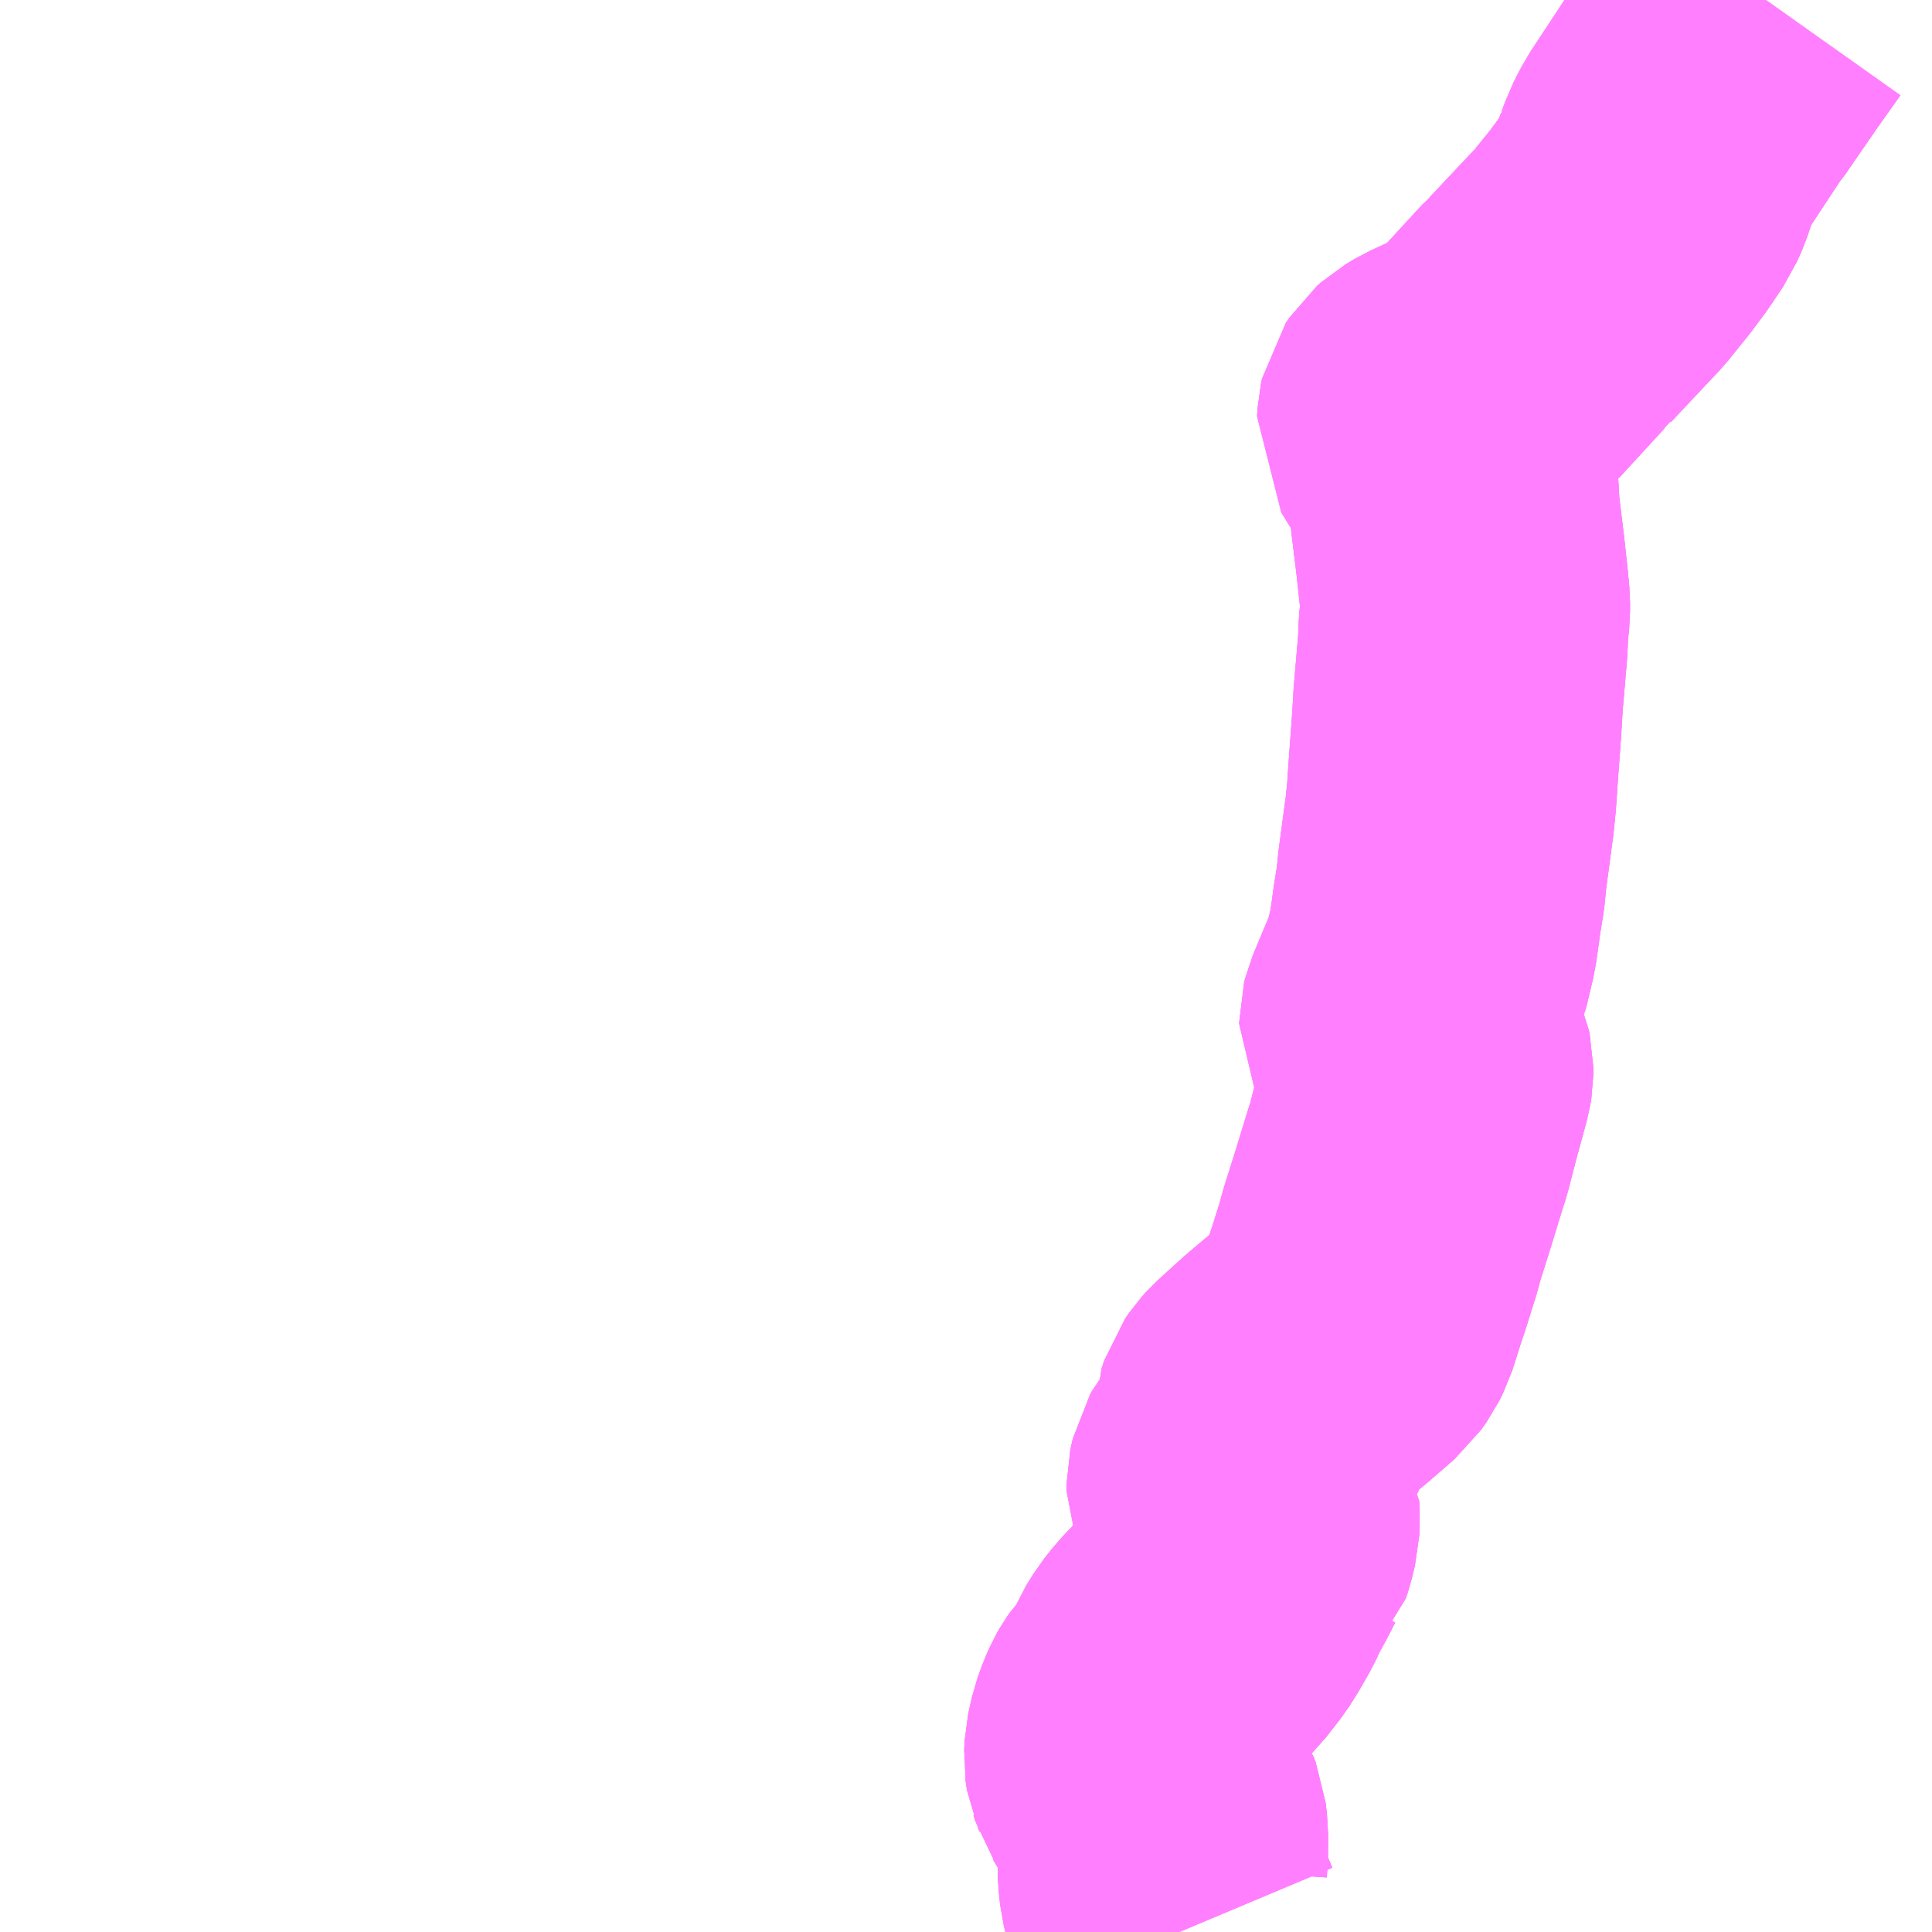 <?xml version="1.0" encoding="UTF-8"?>
<svg  xmlns="http://www.w3.org/2000/svg" xmlns:xlink="http://www.w3.org/1999/xlink" xmlns:go="http://purl.org/svgmap/profile" property="N07_001,N07_002,N07_003,N07_004,N07_005,N07_006,N07_007" viewBox="13082.52 -3146.484 4.395 4.395" go:dataArea="13082.51953125 -3146.484375 4.39453125 4.39453125" >
<globalCoordinateSystem srsName="http://purl.org/crs/84" transform="matrix(100.0,0.0,0.0,-100.0,0.0,0.0)" />
<defs>
 <g id="p0" >
  <circle cx="0.0" cy="0.0" r="3" stroke="green" stroke-width="0.75" vector-effect="non-scaling-stroke" />
 </g>
</defs>
<g fill="none" fill-rule="evenodd" stroke="#FF00FF" stroke-width="0.75" opacity="0.5" vector-effect="non-scaling-stroke" stroke-linejoin="bevel" >
<path content="1,大隅交通ネットワーク（株）,264,5.0,5.0,2.0," xlink:title="1" d="M13085.205,-3142.09L13085.176,-3142.159L13085.168,-3142.192L13085.166,-3142.21L13085.164,-3142.239L13085.166,-3142.268L13085.166,-3142.314L13085.163,-3142.34L13085.158,-3142.353L13085.122,-3142.411L13085.101,-3142.446L13085.097,-3142.452L13085.093,-3142.465L13085.09,-3142.472L13085.089,-3142.478L13085.088,-3142.485L13085.089,-3142.505L13085.092,-3142.519L13085.097,-3142.541L13085.106,-3142.566L13085.114,-3142.584L13085.118,-3142.591L13085.125,-3142.601L13085.145,-3142.622L13085.16,-3142.648L13085.173,-3142.679L13085.189,-3142.705L13085.208,-3142.729L13085.227,-3142.749L13085.241,-3142.763L13085.273,-3142.804L13085.287,-3142.826L13085.31,-3142.866L13085.321,-3142.89L13085.333,-3142.913L13085.339,-3142.923L13085.36,-3142.964L13085.362,-3142.966L13085.367,-3142.981L13085.374,-3143.01L13085.375,-3143.03L13085.374,-3143.05L13085.368,-3143.059L13085.359,-3143.066L13085.332,-3143.079L13085.323,-3143.089L13085.321,-3143.094L13085.321,-3143.105L13085.323,-3143.114L13085.326,-3143.127L13085.33,-3143.134L13085.338,-3143.144L13085.348,-3143.154L13085.357,-3143.161L13085.375,-3143.175L13085.384,-3143.185L13085.386,-3143.193L13085.385,-3143.208L13085.382,-3143.235L13085.382,-3143.253L13085.385,-3143.262L13085.388,-3143.271L13085.397,-3143.284L13085.406,-3143.294L13085.461,-3143.344L13085.482,-3143.362L13085.53,-3143.402L13085.583,-3143.448L13085.595,-3143.465L13085.603,-3143.481L13085.622,-3143.541L13085.636,-3143.583L13085.645,-3143.612L13085.657,-3143.65L13085.661,-3143.667L13085.689,-3143.756L13085.716,-3143.844L13085.724,-3143.869L13085.743,-3143.942L13085.768,-3144.034L13085.77,-3144.046L13085.77,-3144.051L13085.768,-3144.06L13085.762,-3144.074L13085.759,-3144.079L13085.756,-3144.083L13085.748,-3144.097L13085.718,-3144.147L13085.714,-3144.155L13085.714,-3144.158L13085.716,-3144.166L13085.764,-3144.281L13085.779,-3144.344L13085.784,-3144.378L13085.789,-3144.415L13085.797,-3144.464L13085.801,-3144.505L13085.808,-3144.557L13085.818,-3144.632L13085.822,-3144.672L13085.827,-3144.745L13085.831,-3144.798L13085.834,-3144.841L13085.837,-3144.892L13085.847,-3145.009L13085.848,-3145.026L13085.849,-3145.054L13085.853,-3145.093L13085.853,-3145.114L13085.85,-3145.146L13085.843,-3145.211L13085.841,-3145.228L13085.83,-3145.318L13085.827,-3145.37L13085.825,-3145.386L13085.817,-3145.411L13085.804,-3145.434L13085.754,-3145.515L13085.755,-3145.532L13085.757,-3145.541L13085.765,-3145.553L13085.774,-3145.561L13085.794,-3145.573L13085.831,-3145.59L13085.88,-3145.613L13085.893,-3145.622L13085.929,-3145.653L13086.031,-3145.764L13086.042,-3145.773L13086.048,-3145.781L13086.159,-3145.899L13086.205,-3145.956L13086.234,-3145.995L13086.265,-3146.041L13086.276,-3146.066L13086.289,-3146.105L13086.29,-3146.106L13086.297,-3146.126L13086.314,-3146.159L13086.401,-3146.291L13086.408,-3146.299L13086.481,-3146.405L13086.537,-3146.484"/>
<path content="1,大隅交通ネットワーク（株）,鹿屋～空港線,12.0,12.0,12.0," xlink:title="1" d="M13085.205,-3142.09L13085.176,-3142.159L13085.168,-3142.192L13085.166,-3142.21L13085.164,-3142.239L13085.166,-3142.268L13085.166,-3142.314L13085.163,-3142.34L13085.158,-3142.353L13085.122,-3142.411L13085.101,-3142.446L13085.097,-3142.452L13085.093,-3142.465L13085.09,-3142.472L13085.089,-3142.478L13085.088,-3142.485L13085.089,-3142.505L13085.092,-3142.519L13085.097,-3142.541L13085.106,-3142.566L13085.114,-3142.584L13085.118,-3142.591L13085.125,-3142.601L13085.145,-3142.622L13085.16,-3142.648L13085.173,-3142.679L13085.189,-3142.705L13085.208,-3142.729L13085.227,-3142.749L13085.241,-3142.763L13085.273,-3142.804L13085.287,-3142.826L13085.31,-3142.866L13085.321,-3142.89L13085.333,-3142.913L13085.339,-3142.923L13085.36,-3142.964L13085.362,-3142.966L13085.367,-3142.981L13085.374,-3143.01L13085.375,-3143.03L13085.374,-3143.05L13085.368,-3143.059L13085.359,-3143.066L13085.332,-3143.079L13085.323,-3143.089L13085.321,-3143.094L13085.321,-3143.105L13085.323,-3143.114L13085.326,-3143.127L13085.33,-3143.134L13085.338,-3143.144L13085.348,-3143.154L13085.357,-3143.161L13085.375,-3143.175L13085.384,-3143.185L13085.386,-3143.193L13085.385,-3143.208L13085.382,-3143.235L13085.382,-3143.253L13085.385,-3143.262L13085.388,-3143.271L13085.397,-3143.284L13085.406,-3143.294L13085.461,-3143.344L13085.482,-3143.362L13085.53,-3143.402L13085.583,-3143.448L13085.595,-3143.465L13085.603,-3143.481L13085.622,-3143.541L13085.636,-3143.583L13085.645,-3143.612L13085.657,-3143.65L13085.661,-3143.667L13085.689,-3143.756L13085.716,-3143.844L13085.724,-3143.869L13085.743,-3143.942L13085.768,-3144.034L13085.77,-3144.046L13085.77,-3144.051L13085.768,-3144.06L13085.762,-3144.074L13085.759,-3144.079L13085.756,-3144.083L13085.748,-3144.097L13085.718,-3144.147L13085.714,-3144.155L13085.714,-3144.158L13085.716,-3144.166L13085.764,-3144.281L13085.779,-3144.344L13085.784,-3144.378L13085.789,-3144.415L13085.797,-3144.464L13085.801,-3144.505L13085.808,-3144.557L13085.818,-3144.632L13085.822,-3144.672L13085.827,-3144.745L13085.831,-3144.798L13085.834,-3144.841L13085.837,-3144.892L13085.847,-3145.009L13085.848,-3145.026L13085.849,-3145.054L13085.853,-3145.093L13085.853,-3145.114L13085.85,-3145.146L13085.843,-3145.211L13085.841,-3145.228L13085.83,-3145.318L13085.827,-3145.37L13085.825,-3145.386L13085.817,-3145.411L13085.804,-3145.434L13085.754,-3145.515L13085.755,-3145.532L13085.757,-3145.541L13085.765,-3145.553L13085.774,-3145.561L13085.794,-3145.573L13085.831,-3145.59L13085.88,-3145.613L13085.893,-3145.622L13085.929,-3145.653L13086.031,-3145.764L13086.042,-3145.773L13086.048,-3145.781L13086.159,-3145.899L13086.205,-3145.956L13086.234,-3145.995L13086.265,-3146.041L13086.276,-3146.066L13086.289,-3146.105L13086.29,-3146.106L13086.297,-3146.126L13086.314,-3146.159L13086.401,-3146.291L13086.408,-3146.299L13086.481,-3146.405L13086.537,-3146.484"/>
<path content="2,鹿屋市,263,3.0,3.0,1.5," xlink:title="2" d="M13085.205,-3142.09L13085.176,-3142.159L13085.168,-3142.192L13085.166,-3142.21L13085.164,-3142.239L13085.166,-3142.268L13085.166,-3142.314L13085.163,-3142.34L13085.158,-3142.353L13085.122,-3142.411L13085.101,-3142.446L13085.097,-3142.452L13085.093,-3142.465L13085.09,-3142.472L13085.089,-3142.478L13085.088,-3142.485L13085.089,-3142.505L13085.092,-3142.519L13085.097,-3142.541L13085.106,-3142.566L13085.114,-3142.584L13085.118,-3142.591L13085.125,-3142.601L13085.145,-3142.622L13085.16,-3142.648L13085.173,-3142.679L13085.189,-3142.705L13085.208,-3142.729L13085.227,-3142.749L13085.241,-3142.763L13085.273,-3142.804L13085.287,-3142.826L13085.31,-3142.866L13085.321,-3142.89L13085.333,-3142.913L13085.339,-3142.923L13085.36,-3142.964L13085.362,-3142.966L13085.367,-3142.981L13085.374,-3143.01L13085.375,-3143.03L13085.374,-3143.05L13085.368,-3143.059L13085.359,-3143.066L13085.332,-3143.079L13085.323,-3143.089L13085.321,-3143.094L13085.321,-3143.105L13085.323,-3143.114L13085.326,-3143.127L13085.33,-3143.134L13085.338,-3143.144L13085.348,-3143.154L13085.357,-3143.161L13085.375,-3143.175L13085.384,-3143.185L13085.386,-3143.193L13085.385,-3143.208L13085.382,-3143.235L13085.382,-3143.253L13085.385,-3143.262L13085.388,-3143.271L13085.397,-3143.284L13085.406,-3143.294L13085.461,-3143.344L13085.482,-3143.362L13085.53,-3143.402L13085.583,-3143.448L13085.595,-3143.465L13085.603,-3143.481L13085.622,-3143.541L13085.636,-3143.583L13085.645,-3143.612L13085.657,-3143.65L13085.661,-3143.667L13085.689,-3143.756L13085.716,-3143.844L13085.724,-3143.869L13085.743,-3143.942L13085.768,-3144.034L13085.77,-3144.046L13085.77,-3144.051L13085.768,-3144.06L13085.762,-3144.074L13085.759,-3144.079L13085.756,-3144.083L13085.748,-3144.097L13085.718,-3144.147L13085.714,-3144.155L13085.714,-3144.158L13085.716,-3144.166L13085.764,-3144.281L13085.779,-3144.344L13085.784,-3144.378L13085.789,-3144.415L13085.797,-3144.464L13085.801,-3144.505L13085.808,-3144.557L13085.818,-3144.632L13085.822,-3144.672L13085.827,-3144.745L13085.831,-3144.798L13085.834,-3144.841L13085.837,-3144.892L13085.847,-3145.009L13085.848,-3145.026L13085.849,-3145.054L13085.853,-3145.093L13085.853,-3145.114L13085.85,-3145.146L13085.843,-3145.211L13085.841,-3145.228L13085.83,-3145.318L13085.827,-3145.37L13085.825,-3145.386L13085.817,-3145.411L13085.804,-3145.434L13085.754,-3145.515L13085.755,-3145.532L13085.757,-3145.541L13085.765,-3145.553L13085.774,-3145.561L13085.794,-3145.573L13085.831,-3145.59L13085.88,-3145.613L13085.893,-3145.622L13085.929,-3145.653L13086.031,-3145.764L13086.042,-3145.773L13086.048,-3145.781L13086.159,-3145.899L13086.205,-3145.956L13086.234,-3145.995L13086.265,-3146.041L13086.276,-3146.066L13086.289,-3146.105L13086.29,-3146.106L13086.297,-3146.126L13086.314,-3146.159L13086.401,-3146.291L13086.408,-3146.299L13086.481,-3146.405L13086.537,-3146.484"/>
</g>
</svg>
